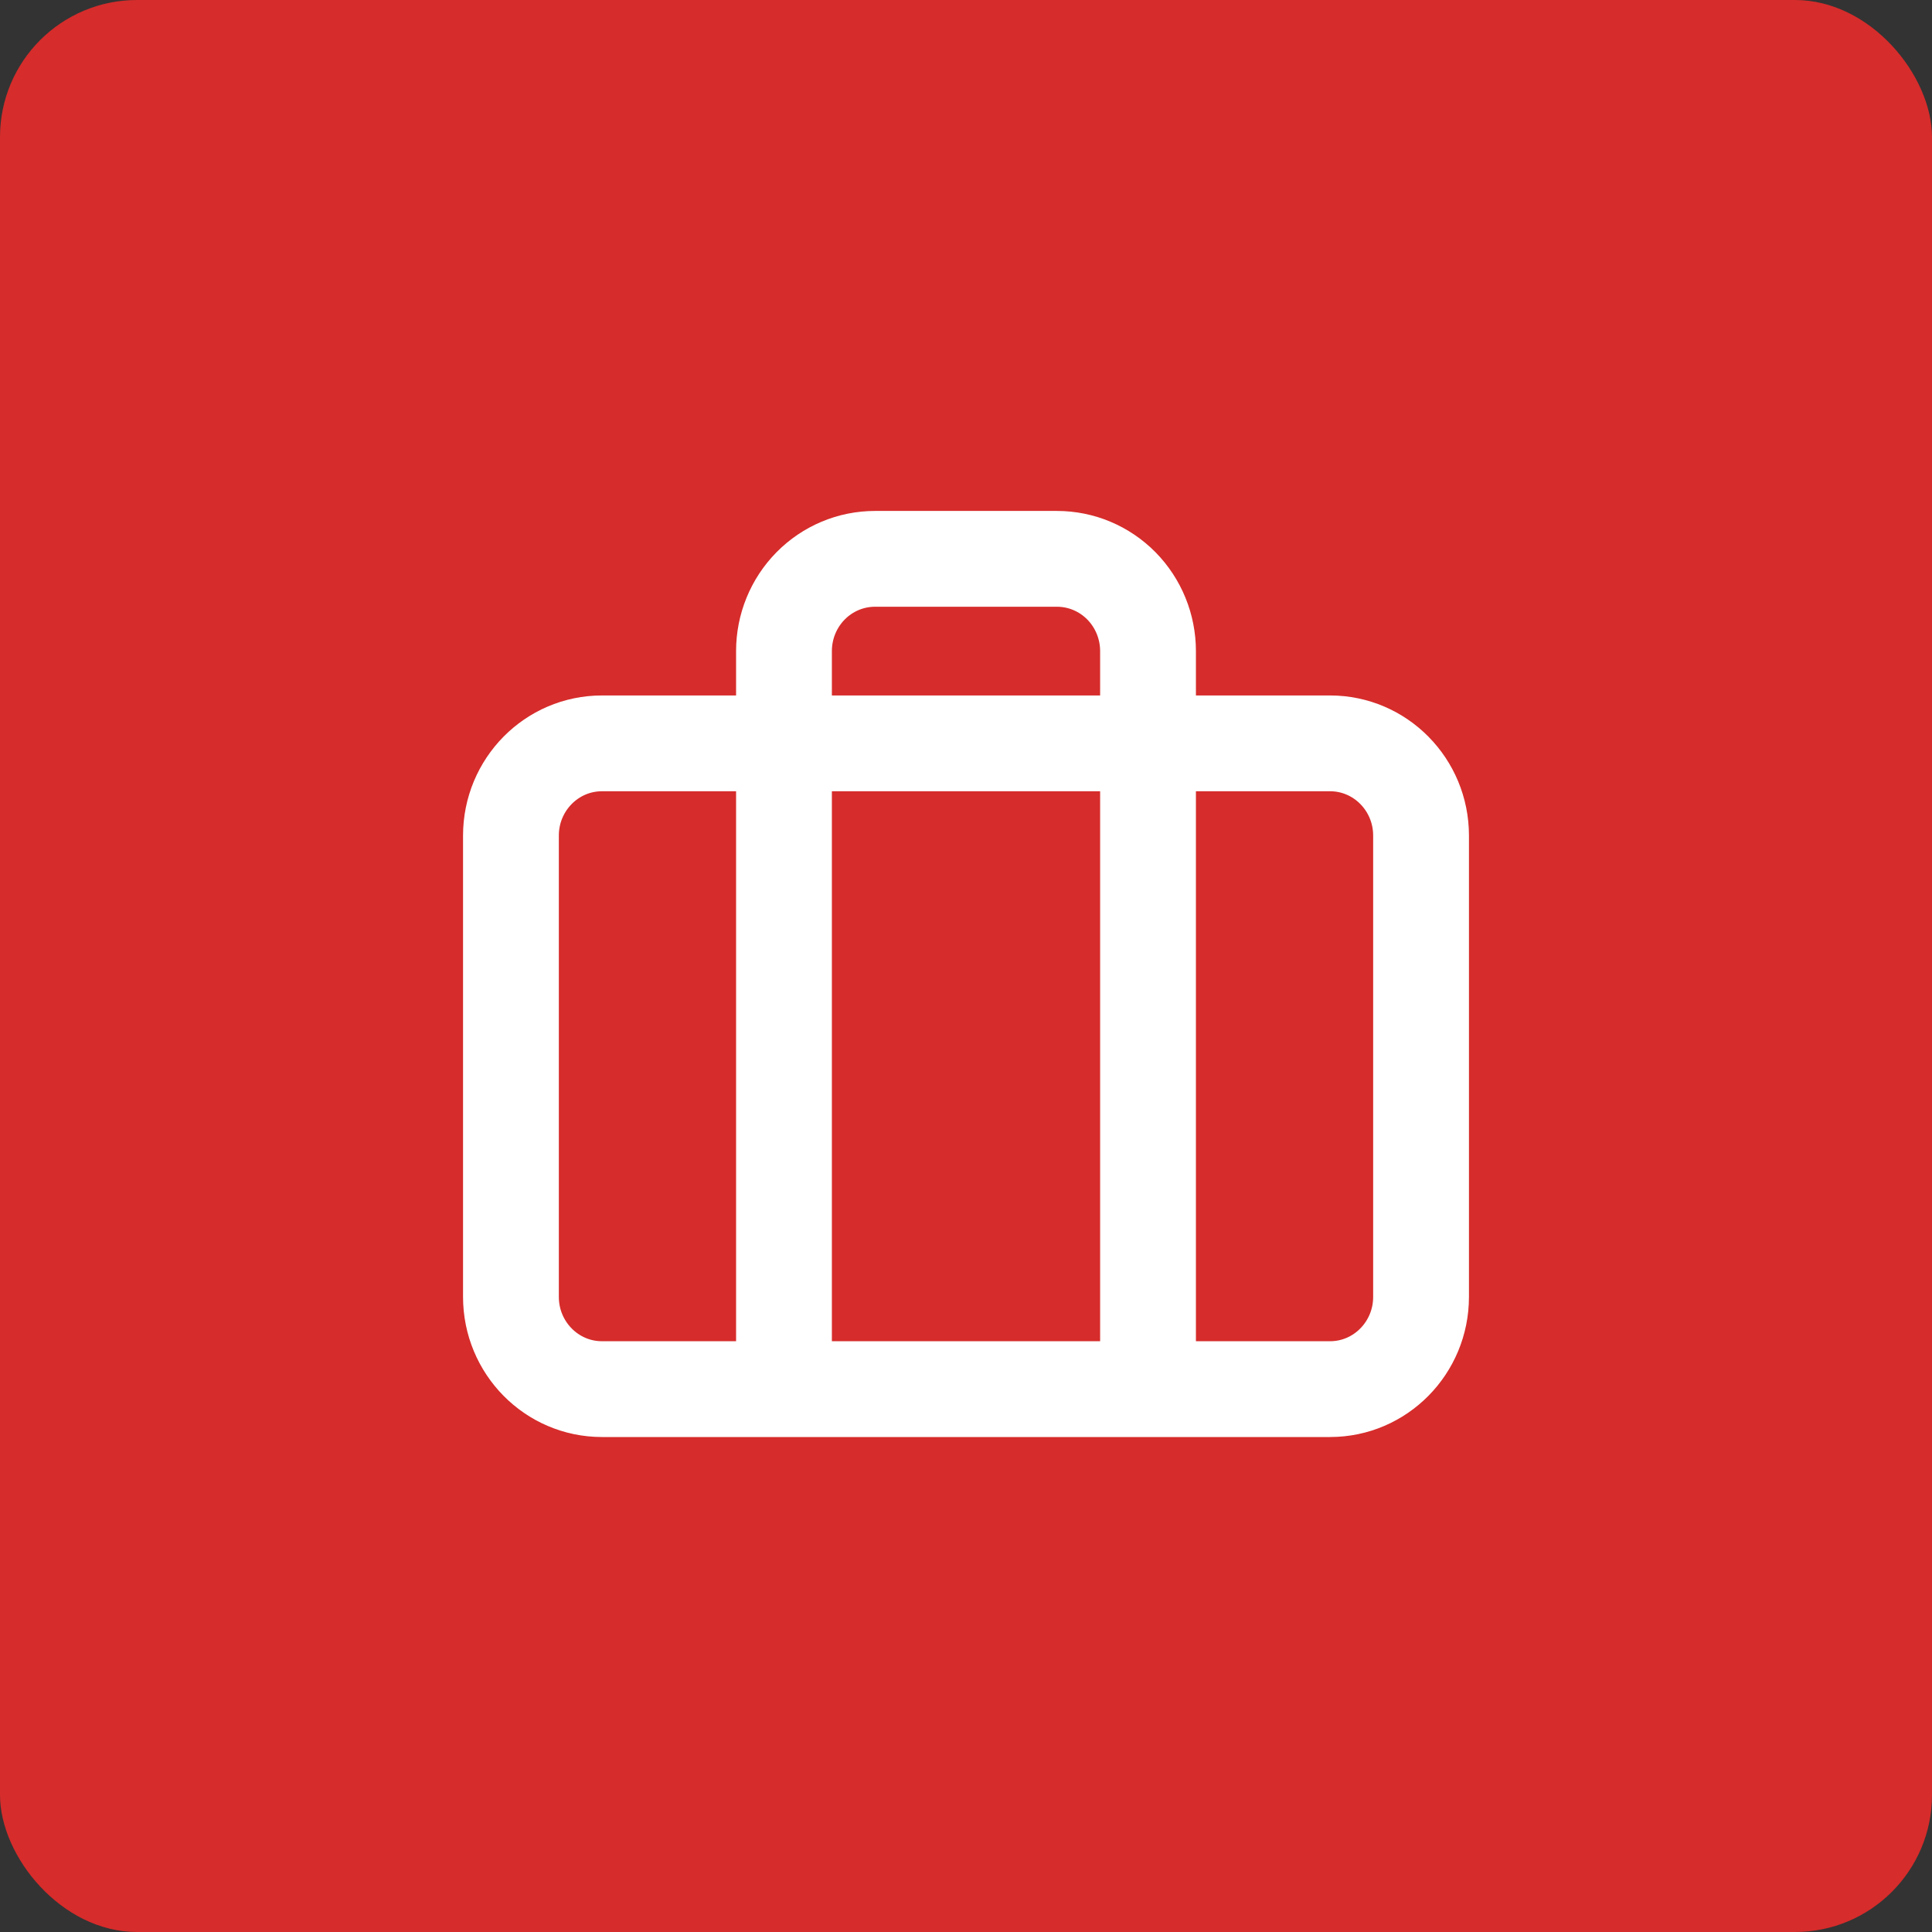 <svg width="121" height="121" viewBox="0 0 121 121" fill="none" xmlns="http://www.w3.org/2000/svg">
<rect x="0" y="0" width="121" height="121" fill="#333333" stroke="none"/>
<rect width="121" height="121" rx="8.582" fill="#D62C2B"/>
<path d="M71.9 87V40.778C71.9 39.245 71.299 37.776 70.231 36.692C69.162 35.609 67.712 35 66.2 35H54.8C53.288 35 51.838 35.609 50.77 36.692C49.7 37.776 49.1 39.245 49.1 40.778V87M37.7 46.556H83.3C86.448 46.556 89 49.142 89 52.333V81.222C89 84.413 86.448 87 83.3 87H37.7C34.552 87 32 84.413 32 81.222V52.333C32 49.142 34.552 46.556 37.7 46.556Z" stroke="white" stroke-width="6" stroke-linecap="round" stroke-linejoin="round"/>
</svg>
